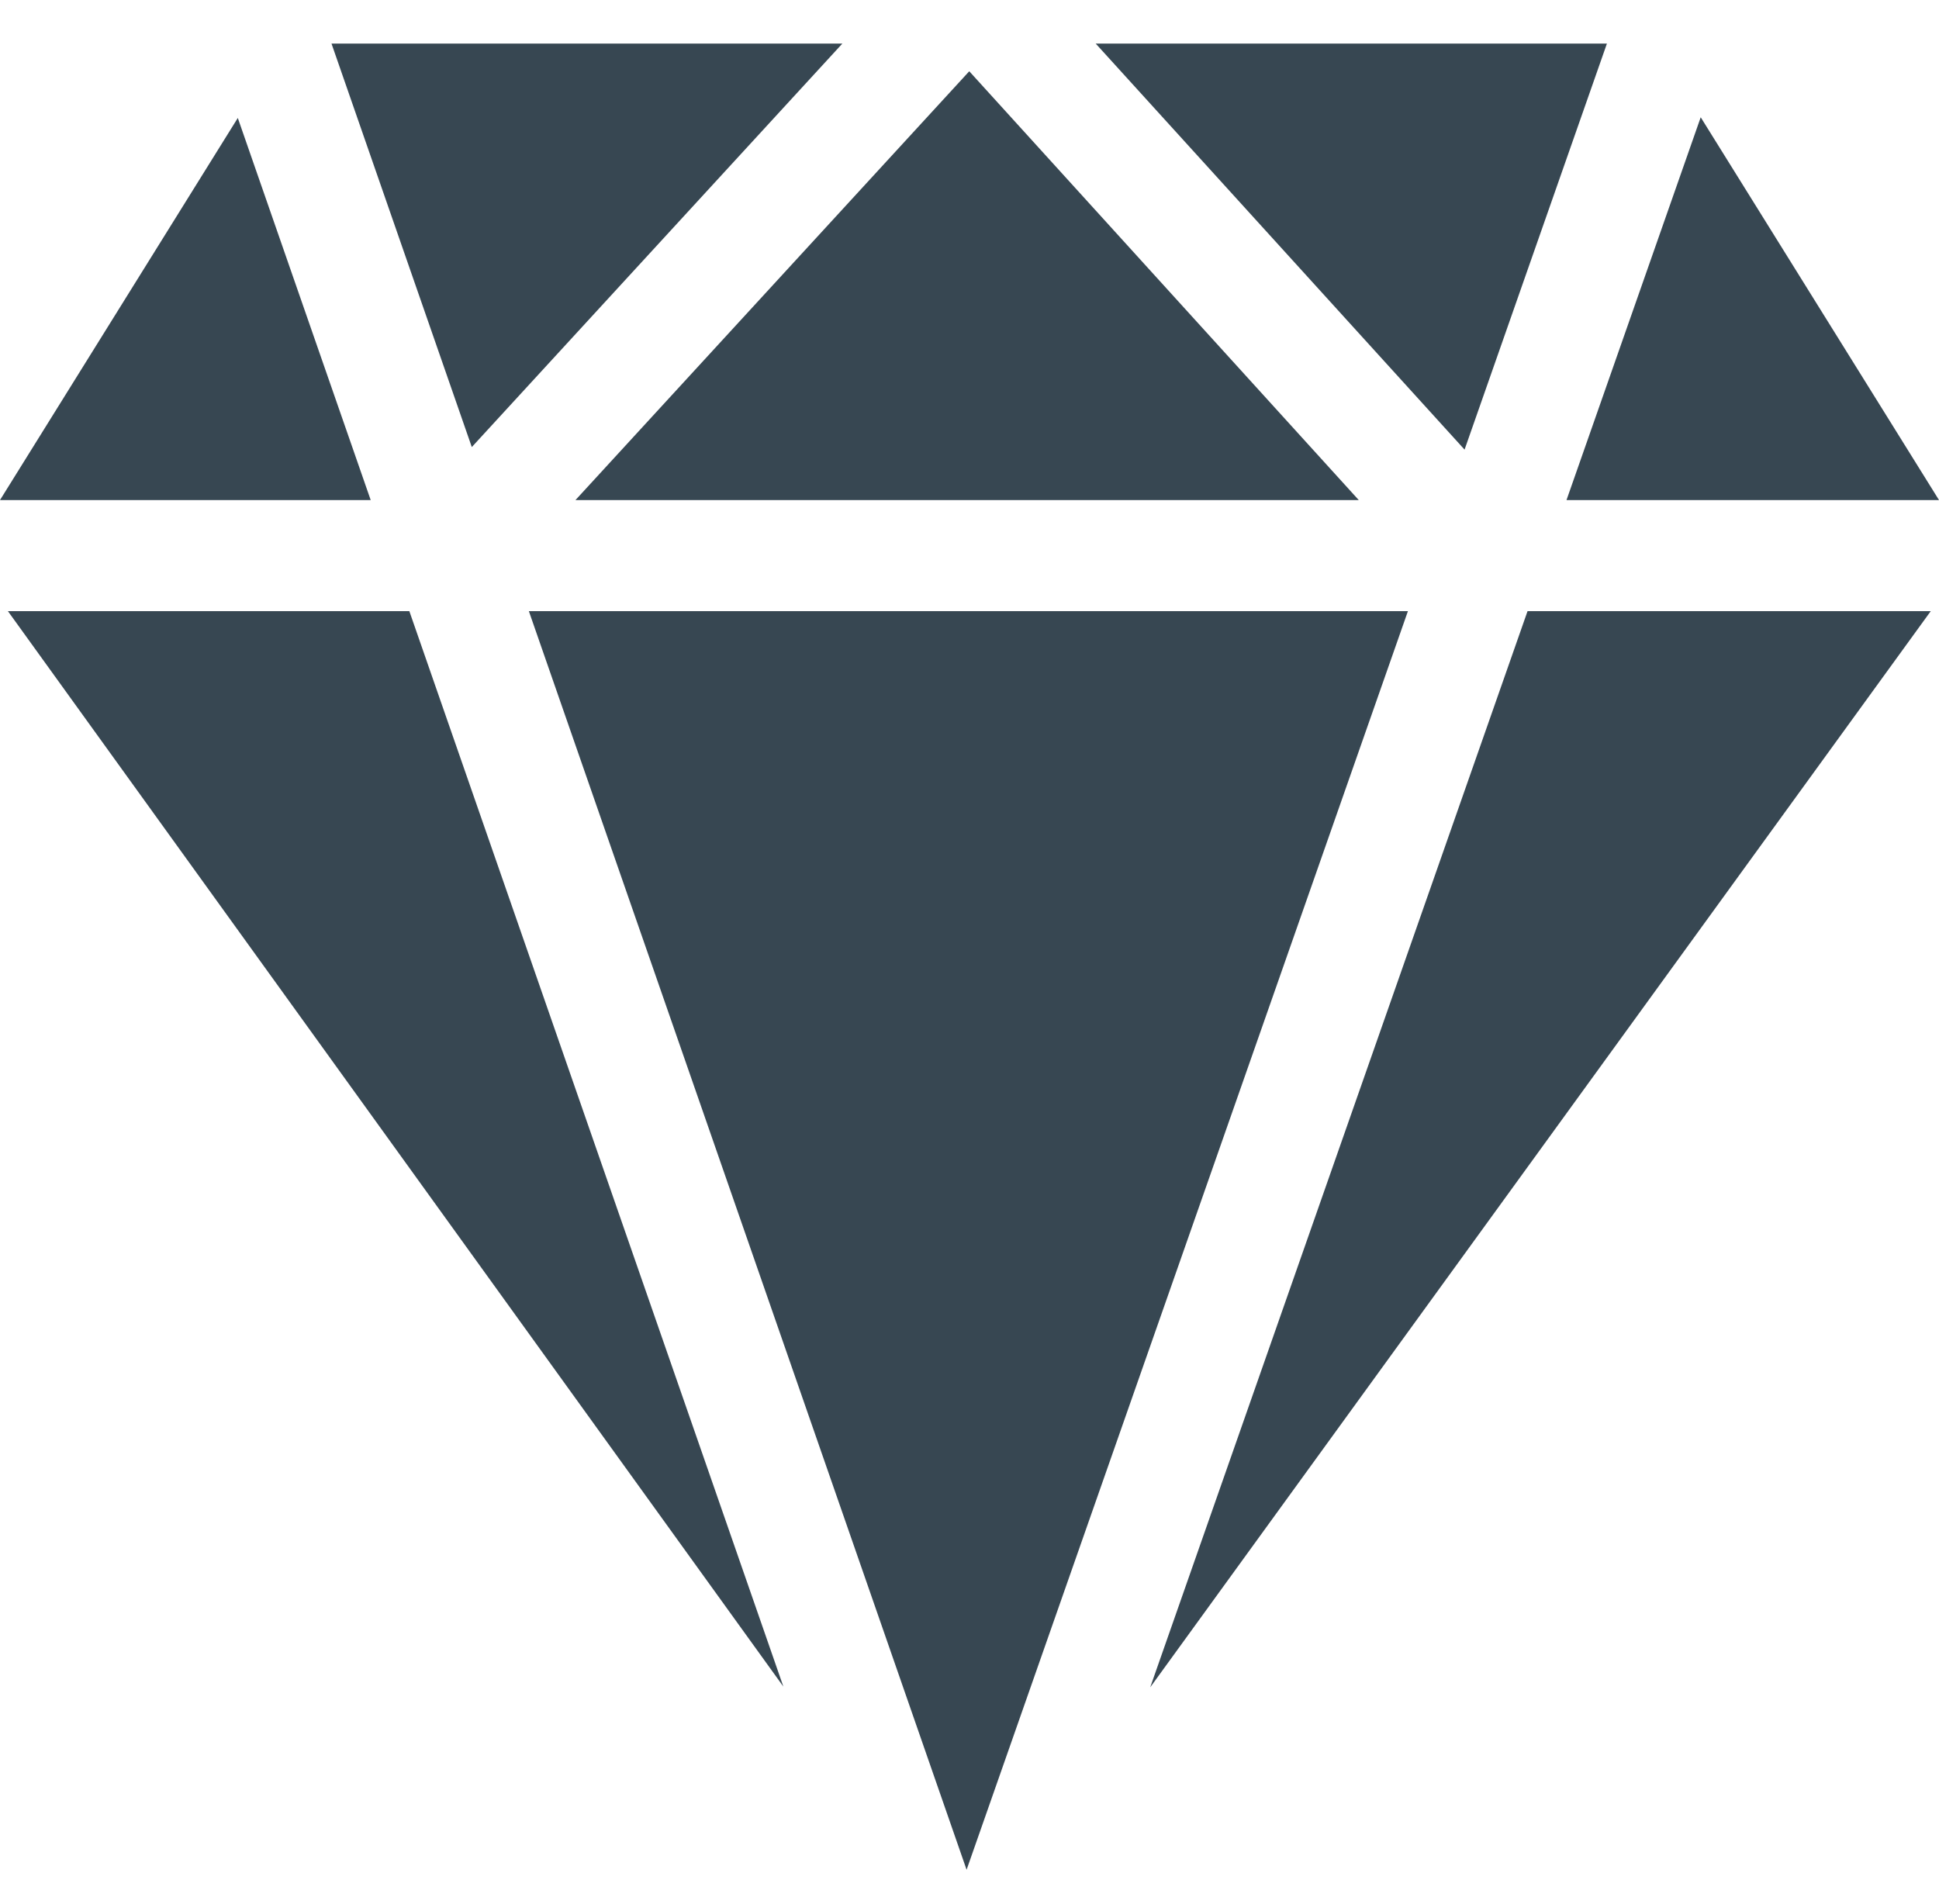<svg width="56" height="55" viewBox="0 0 56 55" fill="none" xmlns="http://www.w3.org/2000/svg">
    <path d="M10.706 14.443H-7.62939e-05L6.868 3.407L10.706 14.443Z" fill="#374752"/>
    <path d="M31.645 1.259H46.409L42.298 12.986L31.645 1.259Z" fill="#374752"/>
    <path d="M55.762 17.651L33.219 48.734L44.117 17.651H55.762Z" fill="#374752"/>
    <path d="M49.118 3.387L56 14.443H45.242L49.118 3.387Z" fill="#374752"/>
    <path d="M22.624 48.712L0.228 17.651H11.822L22.624 48.712Z" fill="#374752"/>
    <path d="M40.662 17.651L27.916 54.003L15.274 17.651H40.662Z" fill="#374752"/>
    <path d="M9.574 1.259H24.328L13.626 12.912L9.574 1.259Z" fill="#374752"/>
    <path d="M16.62 14.443L27.993 2.058L39.242 14.443H16.62Z" fill="#374752"/>
</svg>
